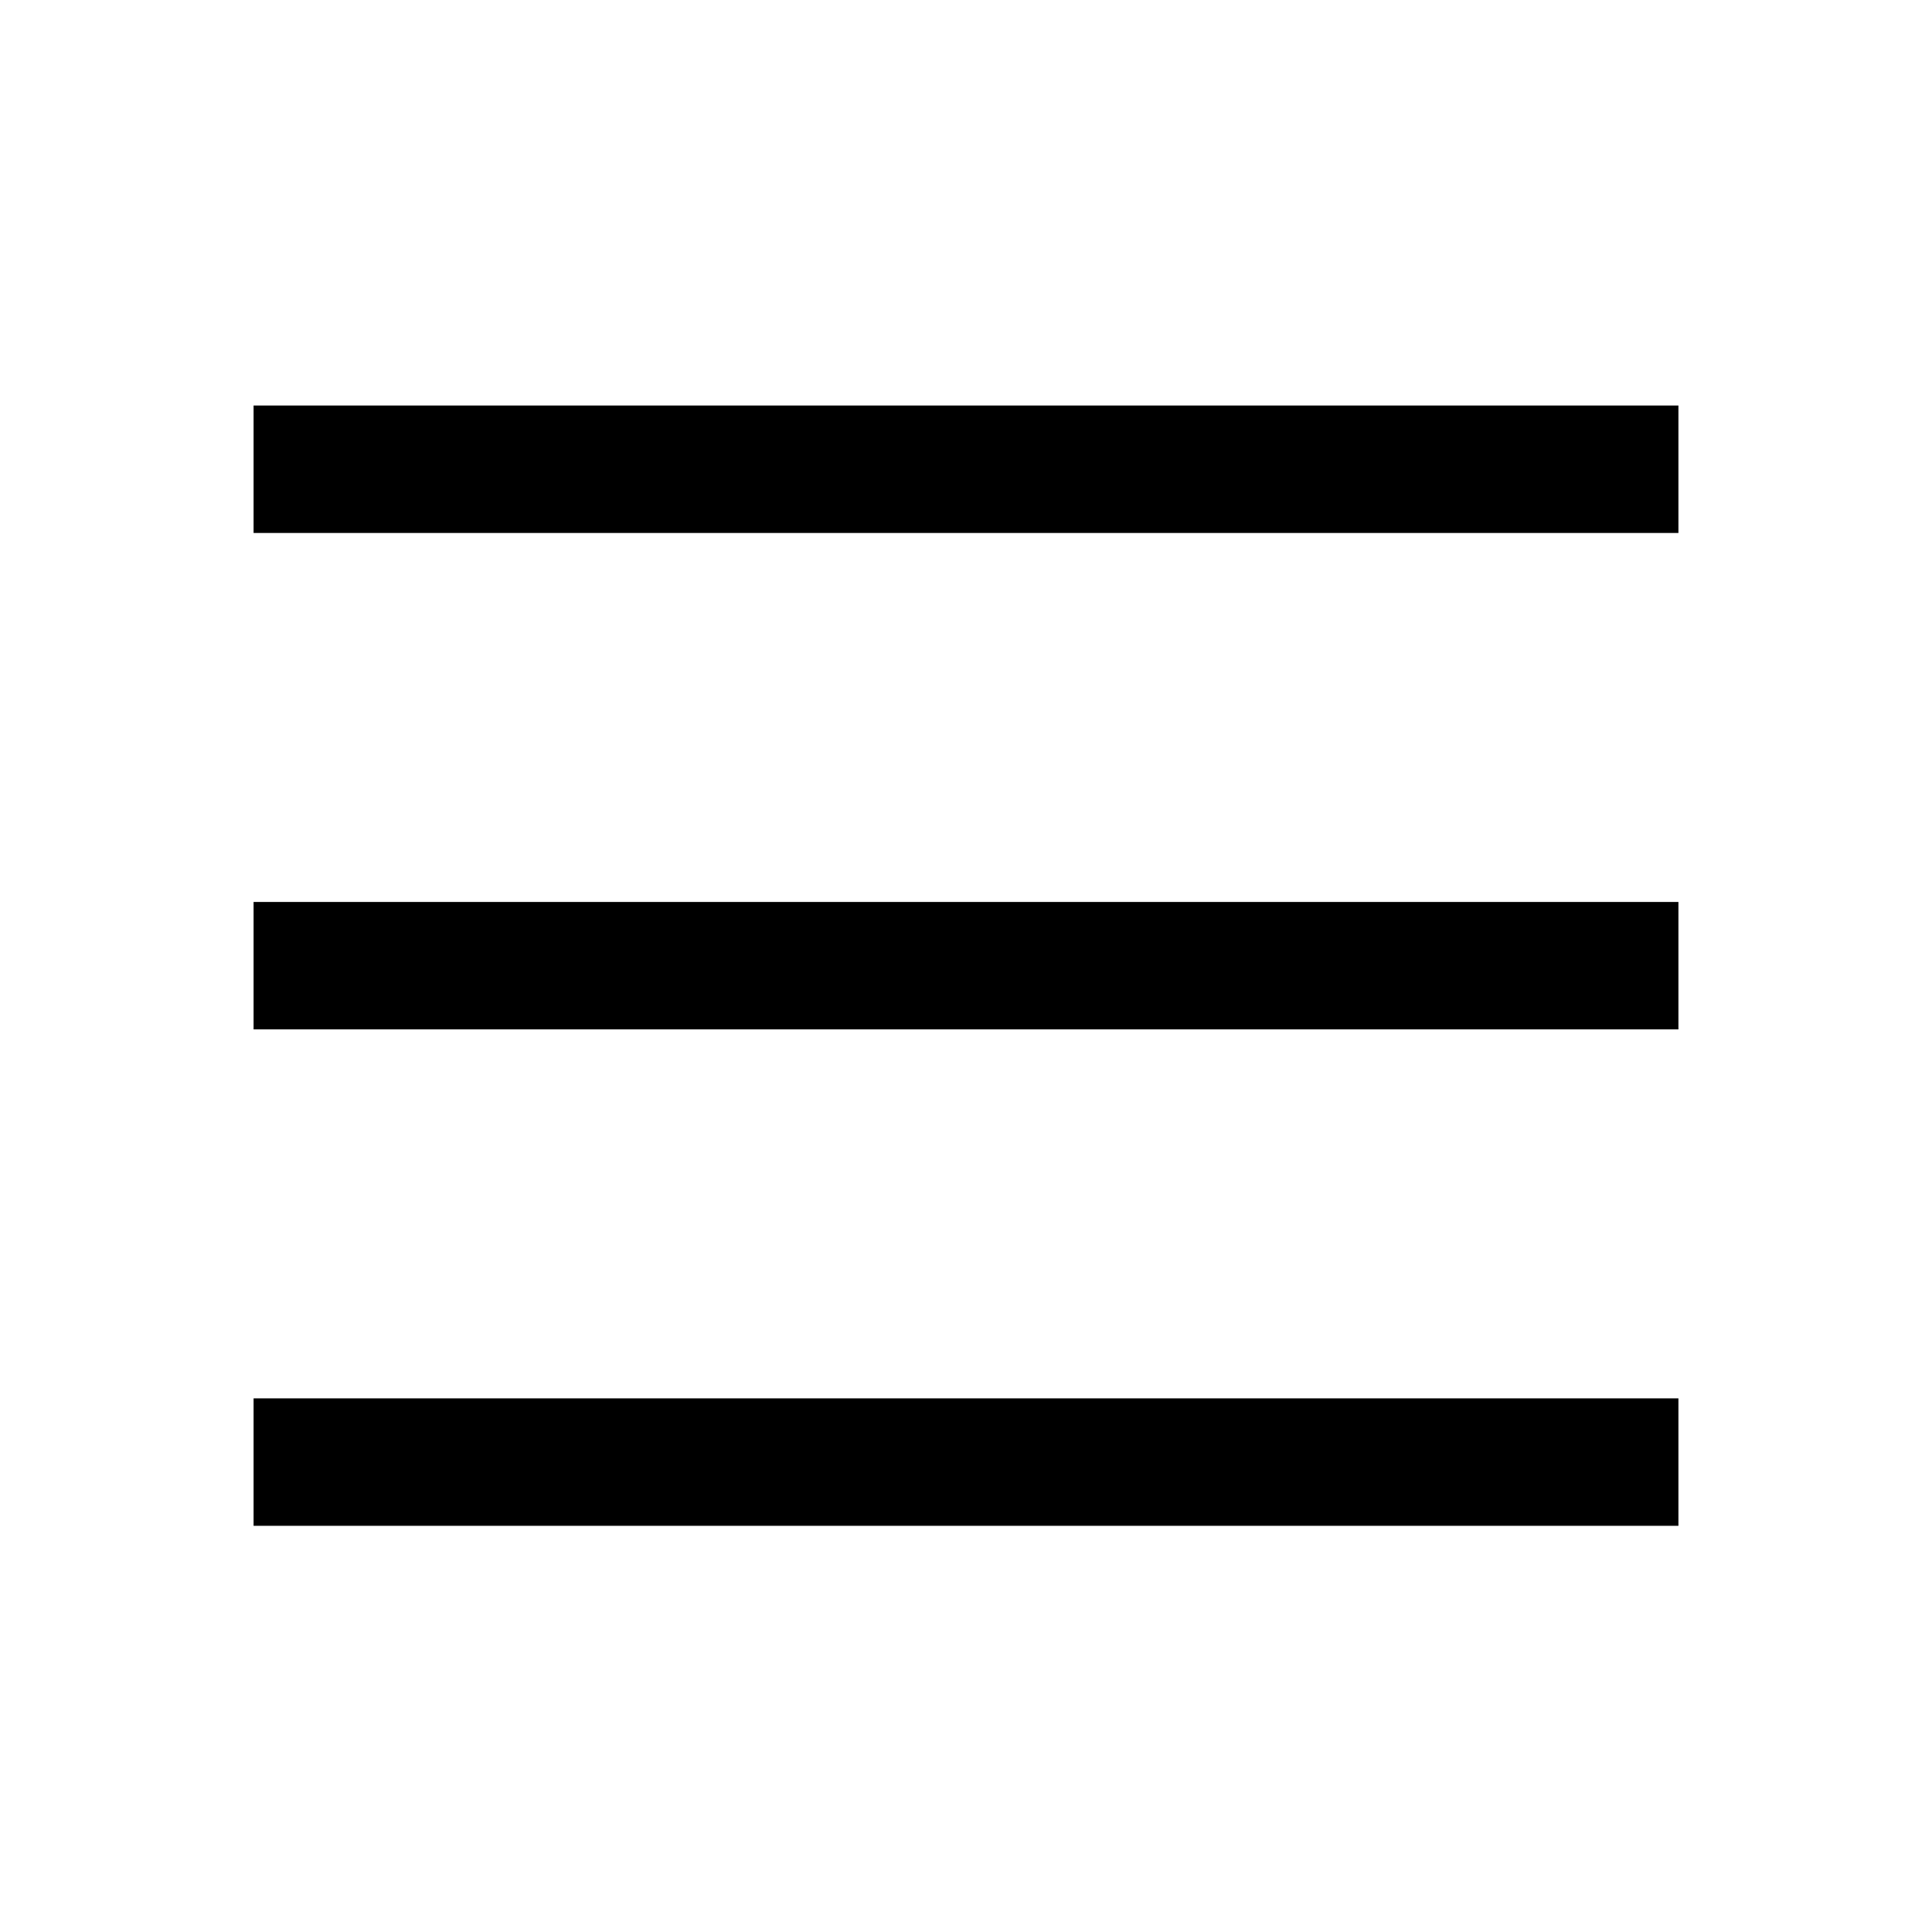 <svg xmlns="http://www.w3.org/2000/svg" height="40" viewBox="0 -960 960 960" width="40"><path d="M126-695.17v-63.33h708v63.33H126Zm0 493.34v-63.34h708v63.34H126Zm0-246.67v-63.33h708v63.33H126Z"/></svg>